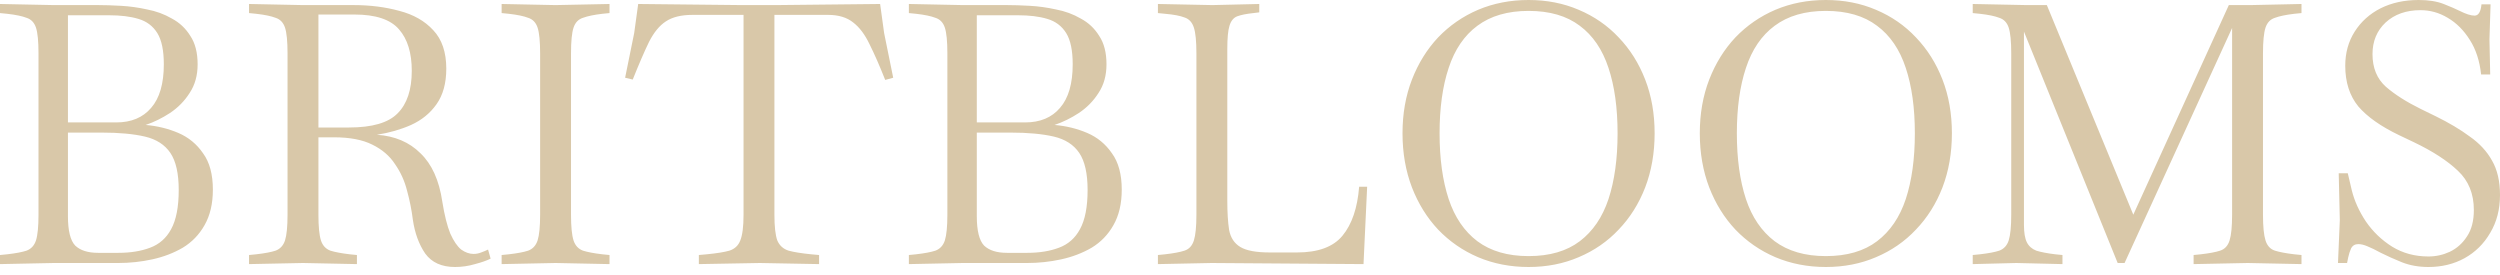 <svg width="200" height="22" viewBox="0 0 200 22" fill="none" xmlns="http://www.w3.org/2000/svg">
<path d="M24.224 0.407H28.293C29.61 0.407 30.831 0.562 31.954 0.872C33.078 1.163 33.979 1.676 34.657 2.412C35.355 3.148 35.703 4.175 35.703 5.492C35.703 6.655 35.442 7.605 34.919 8.341C34.415 9.058 33.736 9.61 32.884 9.997C32.051 10.365 31.14 10.626 30.152 10.781C31.586 10.878 32.748 11.373 33.64 12.264C34.55 13.136 35.132 14.424 35.384 16.129C35.558 17.214 35.771 18.067 36.023 18.686C36.294 19.287 36.585 19.713 36.895 19.965C37.224 20.197 37.553 20.314 37.883 20.314C38.096 20.314 38.299 20.275 38.493 20.197C38.706 20.12 38.89 20.042 39.045 19.965L39.249 20.691C38.939 20.846 38.522 20.992 37.999 21.128C37.476 21.283 36.943 21.36 36.4 21.36C35.335 21.36 34.541 21.002 34.018 20.285C33.514 19.549 33.184 18.648 33.029 17.582C32.932 16.807 32.778 16.032 32.565 15.257C32.371 14.482 32.051 13.775 31.605 13.136C31.179 12.477 30.569 11.954 29.774 11.566C29 11.179 27.983 10.985 26.724 10.985H25.474V17.175C25.474 18.124 25.541 18.812 25.677 19.238C25.812 19.645 26.064 19.917 26.433 20.053C26.801 20.169 27.314 20.265 27.973 20.343L28.554 20.401V21.128L24.253 21.04H24.224L19.923 21.128V20.401L20.504 20.343C21.182 20.265 21.695 20.169 22.044 20.053C22.412 19.917 22.664 19.645 22.8 19.238C22.935 18.812 23.003 18.124 23.003 17.175V4.272C23.003 3.304 22.935 2.616 22.8 2.209C22.664 1.802 22.412 1.54 22.044 1.424C21.695 1.288 21.182 1.182 20.504 1.104L19.923 1.046V0.319L24.224 0.407ZM122.286 0C123.739 3.72941e-05 125.076 0.261 126.296 0.784C127.536 1.307 128.602 2.044 129.493 2.993C130.404 3.942 131.111 5.066 131.614 6.364C132.118 7.662 132.37 9.096 132.37 10.665C132.37 12.234 132.118 13.679 131.614 14.996C131.111 16.294 130.404 17.418 129.493 18.367C128.602 19.316 127.536 20.052 126.296 20.575C125.075 21.098 123.739 21.36 122.286 21.36C120.833 21.36 119.486 21.098 118.246 20.575C117.026 20.052 115.96 19.316 115.05 18.367C114.159 17.418 113.461 16.294 112.957 14.996C112.453 13.679 112.201 12.234 112.201 10.665C112.201 9.096 112.453 7.662 112.957 6.364C113.461 5.066 114.159 3.942 115.05 2.993C115.96 2.044 117.026 1.307 118.246 0.784C119.486 0.261 120.833 0 122.286 0ZM146.068 0C147.521 2.71986e-06 148.859 0.261 150.079 0.784C151.319 1.307 152.384 2.044 153.275 2.993C154.186 3.942 154.894 5.066 155.397 6.364C155.901 7.662 156.152 9.096 156.152 10.665C156.152 12.234 155.901 13.679 155.397 14.996C154.894 16.294 154.186 17.418 153.275 18.367C152.384 19.316 151.319 20.052 150.079 20.575C148.859 21.098 147.521 21.36 146.068 21.36C144.615 21.36 143.269 21.098 142.029 20.575C140.809 20.052 139.743 19.316 138.832 18.367C137.941 17.418 137.243 16.294 136.739 14.996C136.236 13.679 135.984 12.234 135.984 10.665C135.984 9.096 136.236 7.662 136.739 6.364C137.243 5.066 137.941 3.942 138.832 2.993C139.743 2.044 140.809 1.307 142.029 0.784C143.269 0.261 144.616 0 146.068 0ZM193.49 0C194.285 0 194.954 0.106 195.496 0.319C196.039 0.532 196.464 0.717 196.774 0.872C197.278 1.124 197.675 1.25 197.966 1.25C198.276 1.25 198.46 0.949 198.519 0.349H199.245L199.157 3.139L199.216 5.958H198.489C198.373 4.873 198.072 3.952 197.588 3.196C197.104 2.422 196.513 1.831 195.815 1.424C195.137 1.017 194.411 0.813 193.636 0.813C192.493 0.814 191.563 1.143 190.846 1.802C190.148 2.46 189.8 3.303 189.8 4.33C189.8 5.434 190.158 6.306 190.875 6.945C191.592 7.565 192.522 8.157 193.665 8.719L194.856 9.3C195.922 9.823 196.832 10.365 197.588 10.927C198.363 11.469 198.954 12.109 199.361 12.845C199.788 13.581 200 14.501 200 15.605C200 16.748 199.739 17.756 199.216 18.628C198.712 19.5 198.024 20.178 197.152 20.662C196.3 21.127 195.341 21.36 194.275 21.36C193.5 21.36 192.793 21.234 192.153 20.982C191.533 20.731 190.971 20.478 190.468 20.227C190.042 19.994 189.683 19.819 189.393 19.703C189.122 19.587 188.879 19.529 188.666 19.529C188.395 19.529 188.201 19.645 188.085 19.878C187.988 20.091 187.911 20.333 187.853 20.605L187.766 21.04H187.039L187.185 17.611L187.097 13.862H187.823L188.144 15.229C188.357 16.081 188.734 16.914 189.276 17.727C189.838 18.541 190.536 19.209 191.369 19.732C192.222 20.256 193.19 20.518 194.275 20.518C194.876 20.518 195.448 20.392 195.99 20.14C196.552 19.868 197.007 19.461 197.355 18.919C197.724 18.377 197.908 17.669 197.908 16.798C197.908 15.5 197.481 14.454 196.629 13.659C195.796 12.865 194.633 12.108 193.142 11.392L191.921 10.81C190.468 10.113 189.383 9.348 188.666 8.515C187.969 7.662 187.62 6.577 187.62 5.26C187.62 4.233 187.872 3.323 188.376 2.528C188.88 1.734 189.568 1.114 190.439 0.668C191.33 0.223 192.347 4.27232e-05 193.49 0ZM4.301 0.407H7.847C8.37 0.407 8.98 0.426 9.678 0.465C10.375 0.504 11.072 0.601 11.77 0.756C12.486 0.891 13.146 1.134 13.746 1.482C14.366 1.812 14.86 2.276 15.229 2.877C15.616 3.458 15.809 4.214 15.81 5.144C15.81 6.035 15.596 6.8 15.17 7.439C14.763 8.079 14.24 8.612 13.601 9.038C12.981 9.445 12.331 9.765 11.653 9.997C12.583 10.075 13.456 10.288 14.27 10.637C15.083 10.985 15.742 11.528 16.245 12.264C16.768 12.98 17.03 13.949 17.03 15.17C17.03 16.294 16.807 17.243 16.361 18.018C15.935 18.773 15.354 19.374 14.618 19.819C13.882 20.246 13.068 20.556 12.177 20.75C11.286 20.944 10.384 21.04 9.474 21.04H4.301L0 21.128V20.401L0.581 20.343C1.259 20.265 1.772 20.169 2.121 20.053C2.489 19.917 2.741 19.645 2.877 19.238C3.013 18.812 3.08 18.124 3.08 17.175V4.272C3.08 3.304 3.013 2.616 2.877 2.209C2.741 1.802 2.489 1.54 2.121 1.424C1.772 1.288 1.259 1.182 0.581 1.104L0 1.046V0.319L4.301 0.407ZM48.761 1.046L48.18 1.104C47.521 1.182 47.008 1.288 46.64 1.424C46.272 1.54 46.019 1.802 45.884 2.209C45.748 2.616 45.681 3.304 45.681 4.272V17.175C45.681 18.124 45.748 18.812 45.884 19.238C46.019 19.645 46.272 19.917 46.64 20.053C47.008 20.169 47.521 20.265 48.18 20.343L48.761 20.401V21.128L44.46 21.04H44.431L40.13 21.128V20.401L40.711 20.343C41.389 20.265 41.902 20.169 42.251 20.053C42.619 19.917 42.871 19.645 43.007 19.238C43.142 18.812 43.21 18.124 43.21 17.175V4.272C43.21 3.304 43.142 2.616 43.007 2.209C42.871 1.802 42.619 1.54 42.251 1.424C41.902 1.288 41.389 1.182 40.711 1.104L40.13 1.046V0.319L44.431 0.407H44.46L48.761 0.319V1.046ZM70.73 2.645L71.456 6.219L70.816 6.394C70.371 5.27 69.955 4.321 69.567 3.546C69.199 2.771 68.763 2.189 68.26 1.802C67.756 1.395 67.087 1.191 66.254 1.191H61.953V17.175C61.953 18.124 62.031 18.812 62.185 19.238C62.36 19.645 62.661 19.917 63.087 20.053C63.513 20.169 64.114 20.265 64.889 20.343L65.527 20.401V21.128L60.791 21.04L55.908 21.128V20.401L56.548 20.343C57.342 20.265 57.943 20.169 58.35 20.053C58.776 19.917 59.067 19.645 59.222 19.238C59.396 18.812 59.483 18.124 59.483 17.175V1.191H55.386C54.495 1.191 53.787 1.366 53.264 1.715C52.76 2.044 52.314 2.586 51.927 3.342C51.559 4.097 51.123 5.105 50.619 6.364L50.009 6.219L50.735 2.645L51.055 0.319L59.338 0.407H62.099L70.41 0.319L70.73 2.645ZM77.011 0.407H80.557C81.08 0.407 81.69 0.426 82.388 0.465C83.085 0.504 83.782 0.601 84.48 0.756C85.196 0.891 85.856 1.134 86.456 1.482C87.076 1.812 87.57 2.276 87.939 2.877C88.326 3.458 88.519 4.214 88.519 5.144C88.519 6.035 88.306 6.8 87.88 7.439C87.473 8.079 86.95 8.612 86.311 9.038C85.691 9.445 85.041 9.765 84.363 9.997C85.293 10.075 86.166 10.288 86.98 10.637C87.793 10.985 88.451 11.528 88.955 12.264C89.478 12.98 89.74 13.949 89.74 15.17C89.74 16.294 89.517 17.243 89.071 18.018C88.645 18.773 88.064 19.374 87.328 19.819C86.592 20.246 85.778 20.556 84.887 20.75C83.996 20.944 83.094 21.04 82.184 21.04H77.011L72.71 21.128V20.401L73.291 20.343C73.969 20.265 74.482 20.169 74.831 20.053C75.199 19.917 75.451 19.645 75.587 19.238C75.722 18.812 75.79 18.124 75.79 17.175V4.272C75.79 3.304 75.722 2.616 75.587 2.209C75.451 1.802 75.199 1.54 74.831 1.424C74.482 1.288 73.969 1.182 73.291 1.104L72.71 1.046V0.319L77.011 0.407ZM100.741 0.988L100.276 1.046C99.715 1.104 99.278 1.191 98.968 1.308C98.677 1.424 98.475 1.676 98.358 2.063C98.242 2.432 98.184 3.051 98.184 3.923V16.042C98.184 16.991 98.232 17.776 98.329 18.395C98.445 19.015 98.745 19.471 99.23 19.762C99.714 20.052 100.499 20.197 101.584 20.197H103.764C105.449 20.197 106.659 19.752 107.396 18.86C108.151 17.95 108.597 16.642 108.732 14.938H109.372L109.081 21.128L96.934 21.04L92.633 21.128V20.401L93.214 20.343C93.892 20.265 94.405 20.169 94.754 20.053C95.122 19.936 95.374 19.665 95.51 19.238C95.645 18.812 95.713 18.124 95.713 17.175V4.272C95.713 3.304 95.645 2.616 95.51 2.209C95.374 1.783 95.122 1.511 94.754 1.395C94.405 1.259 93.892 1.163 93.214 1.104L92.633 1.046V0.319L96.992 0.407L100.741 0.319V0.988ZM184.119 1.046L183.538 1.104C182.879 1.182 182.365 1.288 181.997 1.424C181.629 1.54 181.378 1.802 181.242 2.209C181.107 2.616 181.038 3.304 181.038 4.272V17.175C181.038 18.124 181.107 18.812 181.242 19.238C181.378 19.664 181.629 19.936 181.997 20.053C182.365 20.169 182.879 20.265 183.538 20.343L184.119 20.401V21.128L179.818 21.04L175.488 21.128V20.401L176.069 20.343C176.747 20.265 177.261 20.169 177.609 20.053C177.977 19.936 178.23 19.665 178.365 19.238C178.501 18.812 178.568 18.124 178.568 17.175V2.237L169.966 21.04H169.414L161.916 2.528V17.989C161.916 18.609 161.994 19.074 162.148 19.384C162.303 19.694 162.556 19.917 162.904 20.053C163.272 20.169 163.776 20.265 164.415 20.343L164.997 20.401V21.128L161.306 21.04L157.818 21.128V20.401L158.399 20.343C159.078 20.265 159.592 20.169 159.94 20.053C160.308 19.917 160.56 19.645 160.695 19.238C160.831 18.812 160.899 18.124 160.899 17.175V4.272C160.899 3.304 160.831 2.616 160.695 2.209C160.56 1.802 160.308 1.54 159.94 1.424C159.592 1.288 159.078 1.182 158.399 1.104L157.818 1.046V0.319L162.119 0.407H163.747L170.664 17.175L178.307 0.407H180.051L184.119 0.319V1.046ZM122.286 0.872C120.62 0.872 119.254 1.269 118.188 2.063C117.142 2.838 116.377 3.962 115.893 5.435C115.408 6.888 115.166 8.631 115.166 10.665C115.166 12.699 115.408 14.453 115.893 15.926C116.377 17.379 117.142 18.503 118.188 19.297C119.254 20.091 120.62 20.488 122.286 20.488C123.972 20.488 125.338 20.091 126.384 19.297C127.43 18.503 128.195 17.379 128.68 15.926C129.164 14.453 129.406 12.699 129.406 10.665C129.406 8.631 129.164 6.887 128.68 5.435C128.195 3.962 127.43 2.838 126.384 2.063C125.338 1.269 123.972 0.872 122.286 0.872ZM146.068 0.872C144.402 0.872 143.036 1.269 141.971 2.063C140.925 2.838 140.159 3.962 139.675 5.435C139.191 6.888 138.948 8.631 138.948 10.665C138.948 12.699 139.19 14.453 139.675 15.926C140.159 17.379 140.925 18.503 141.971 19.297C143.036 20.091 144.402 20.488 146.068 20.488C147.754 20.488 149.12 20.091 150.166 19.297C151.212 18.503 151.978 17.379 152.462 15.926C152.946 14.453 153.188 12.699 153.188 10.665C153.188 8.631 152.946 6.888 152.462 5.435C151.978 3.962 151.212 2.838 150.166 2.063C149.12 1.269 147.754 0.872 146.068 0.872ZM5.435 17.291C5.435 18.453 5.628 19.239 6.016 19.645C6.422 20.033 7.033 20.227 7.847 20.227H9.474C10.442 20.227 11.285 20.09 12.002 19.819C12.738 19.548 13.3 19.055 13.688 18.338C14.094 17.602 14.298 16.555 14.298 15.199C14.298 13.882 14.075 12.893 13.63 12.234C13.184 11.576 12.506 11.14 11.596 10.927C10.685 10.714 9.532 10.607 8.137 10.607H5.435V17.291ZM78.144 17.291C78.144 18.453 78.338 19.239 78.726 19.645C79.132 20.033 79.743 20.227 80.557 20.227H82.184C83.152 20.227 83.995 20.09 84.712 19.819C85.448 19.548 86.01 19.055 86.397 18.338C86.804 17.602 87.008 16.555 87.008 15.199C87.008 13.882 86.785 12.893 86.34 12.234C85.894 11.576 85.216 11.14 84.306 10.927C83.395 10.714 82.242 10.607 80.847 10.607H78.144V17.291ZM25.474 10.2H27.915C29.774 10.2 31.072 9.823 31.809 9.067C32.564 8.312 32.942 7.178 32.942 5.667C32.942 4.233 32.603 3.128 31.925 2.354C31.247 1.559 30.055 1.162 28.351 1.162H25.474V10.2ZM5.435 9.794H9.3C10.501 9.794 11.431 9.406 12.09 8.631C12.768 7.856 13.106 6.693 13.106 5.144C13.106 4.039 12.933 3.206 12.584 2.645C12.235 2.083 11.731 1.704 11.072 1.511C10.433 1.317 9.648 1.221 8.719 1.221H5.435V9.794ZM78.144 9.794H82.01C83.211 9.794 84.141 9.406 84.8 8.631C85.478 7.856 85.816 6.693 85.816 5.144C85.816 4.039 85.643 3.206 85.294 2.645C84.945 2.083 84.441 1.704 83.782 1.511C83.143 1.317 82.358 1.221 81.429 1.221H78.144V9.794Z" fill="#D9C8A9"/>
</svg>
